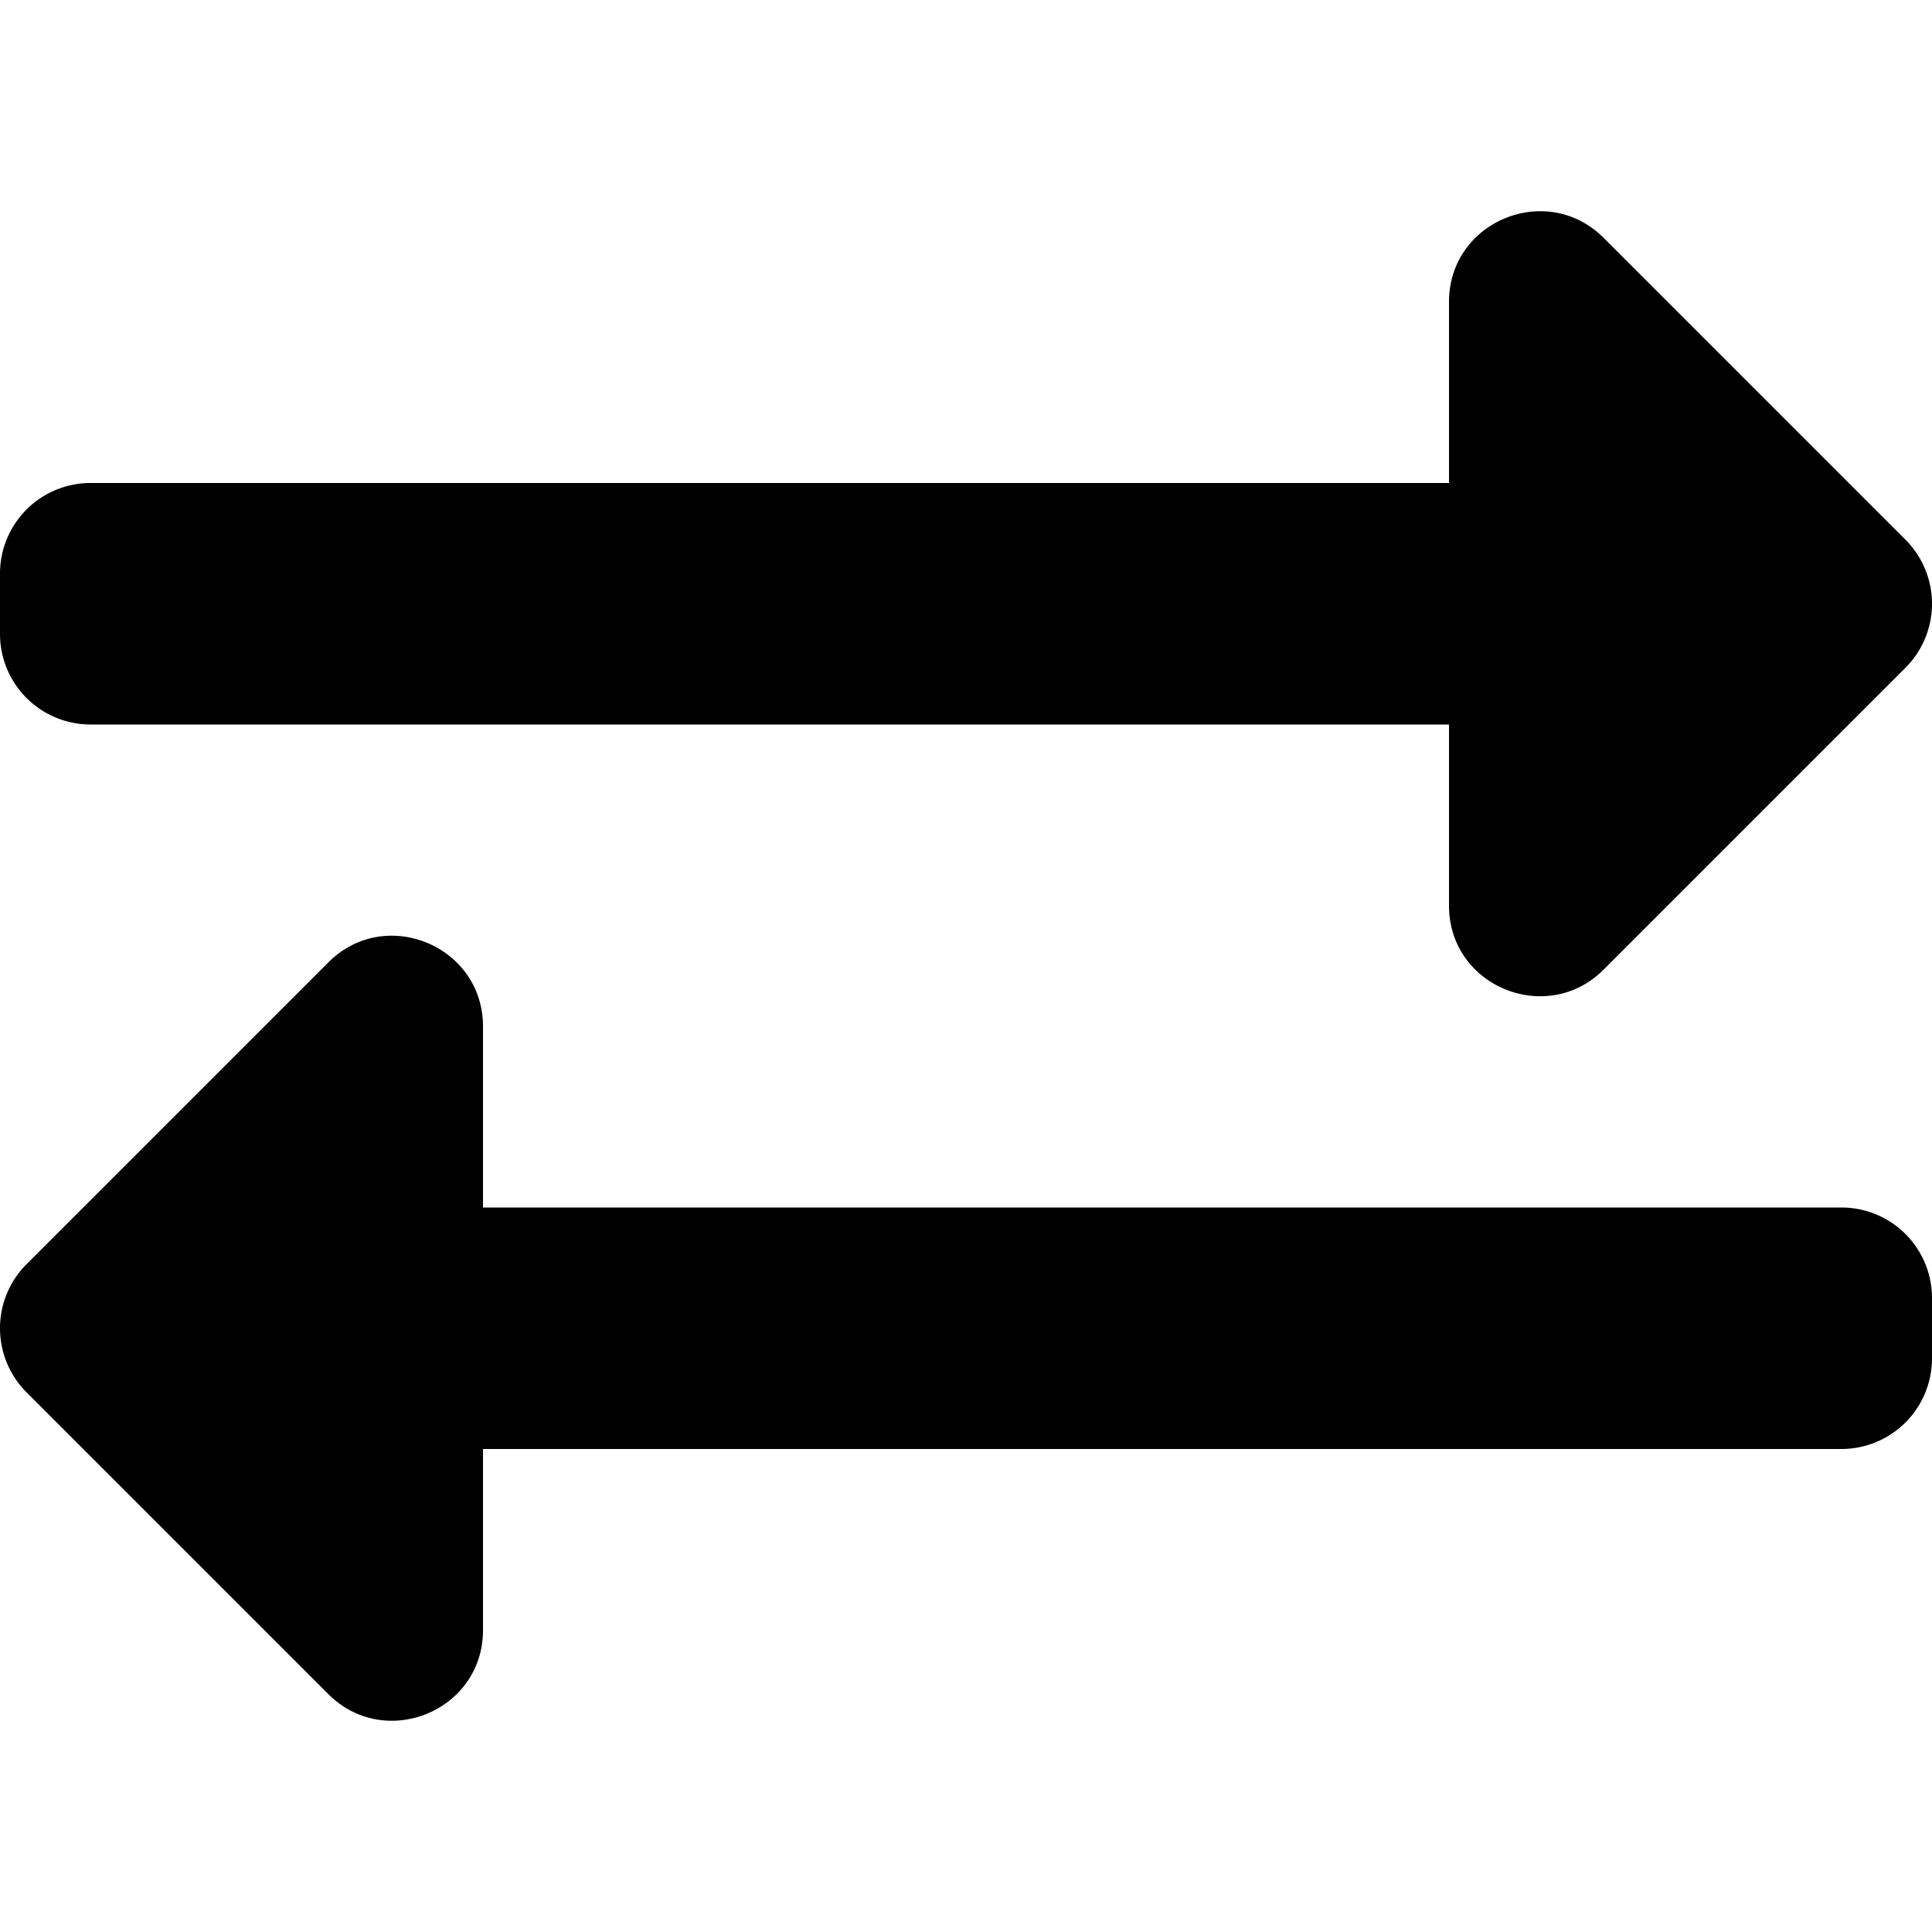 <svg xmlns="http://www.w3.org/2000/svg" viewBox="0 0 512 512"><path d="M0 168v-16a24 24 0 0 1 24-24h360V80c0-21.37 25.9-32.04 40.97-16.97l80 80a24 24 0 0 1 0 33.94l-80 80C409.96 271.98 384 261.46 384 240v-48H24a24 24 0 0 1-24-24zm488 152H128v-48c0-21.31-25.86-32.08-40.97-16.97l-80 80a24 24 0 0 0 0 33.94l80 80C102.06 464 128 453.44 128 432v-48h360a24 24 0 0 0 24-24v-16a24 24 0 0 0-24-24z"/></svg>
